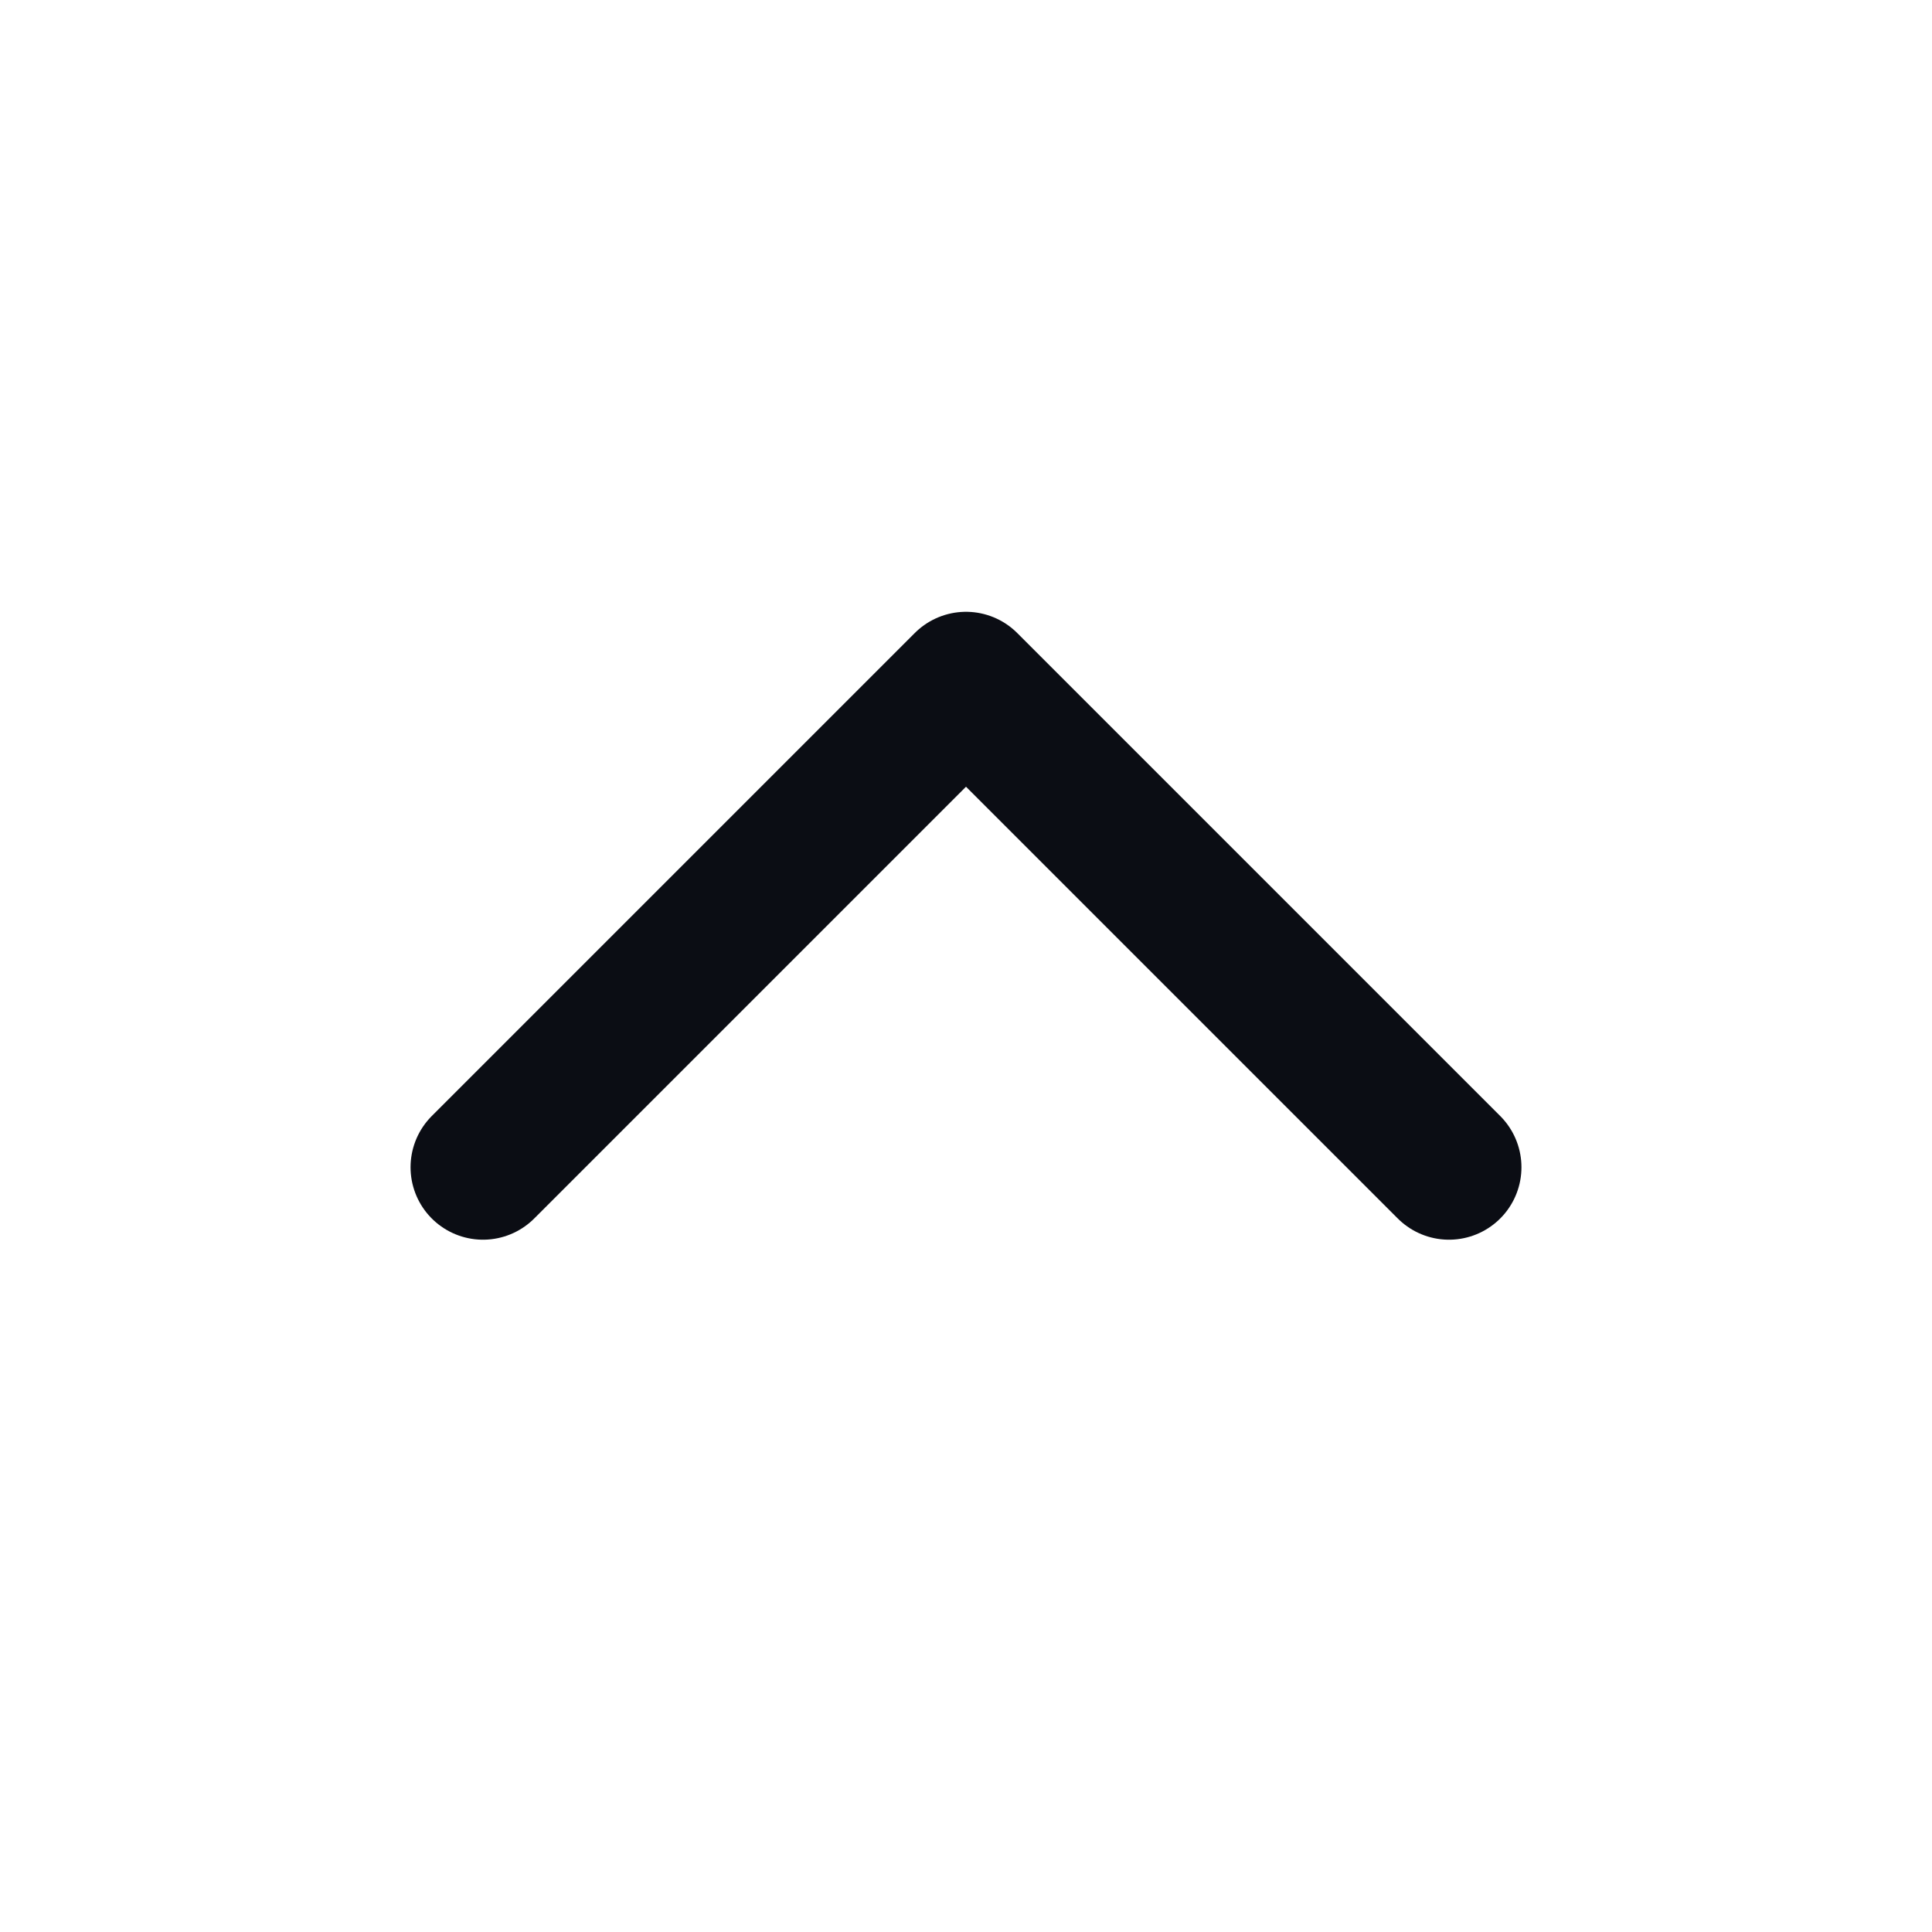 <svg width="24" height="24" viewBox="0 0 24 24" fill="none" xmlns="http://www.w3.org/2000/svg">
<path d="M18 14.5L12 8.5L6 14.5" stroke="#0B0D14" stroke-width="1.8" stroke-linecap="round" stroke-linejoin="round"/>
</svg>
